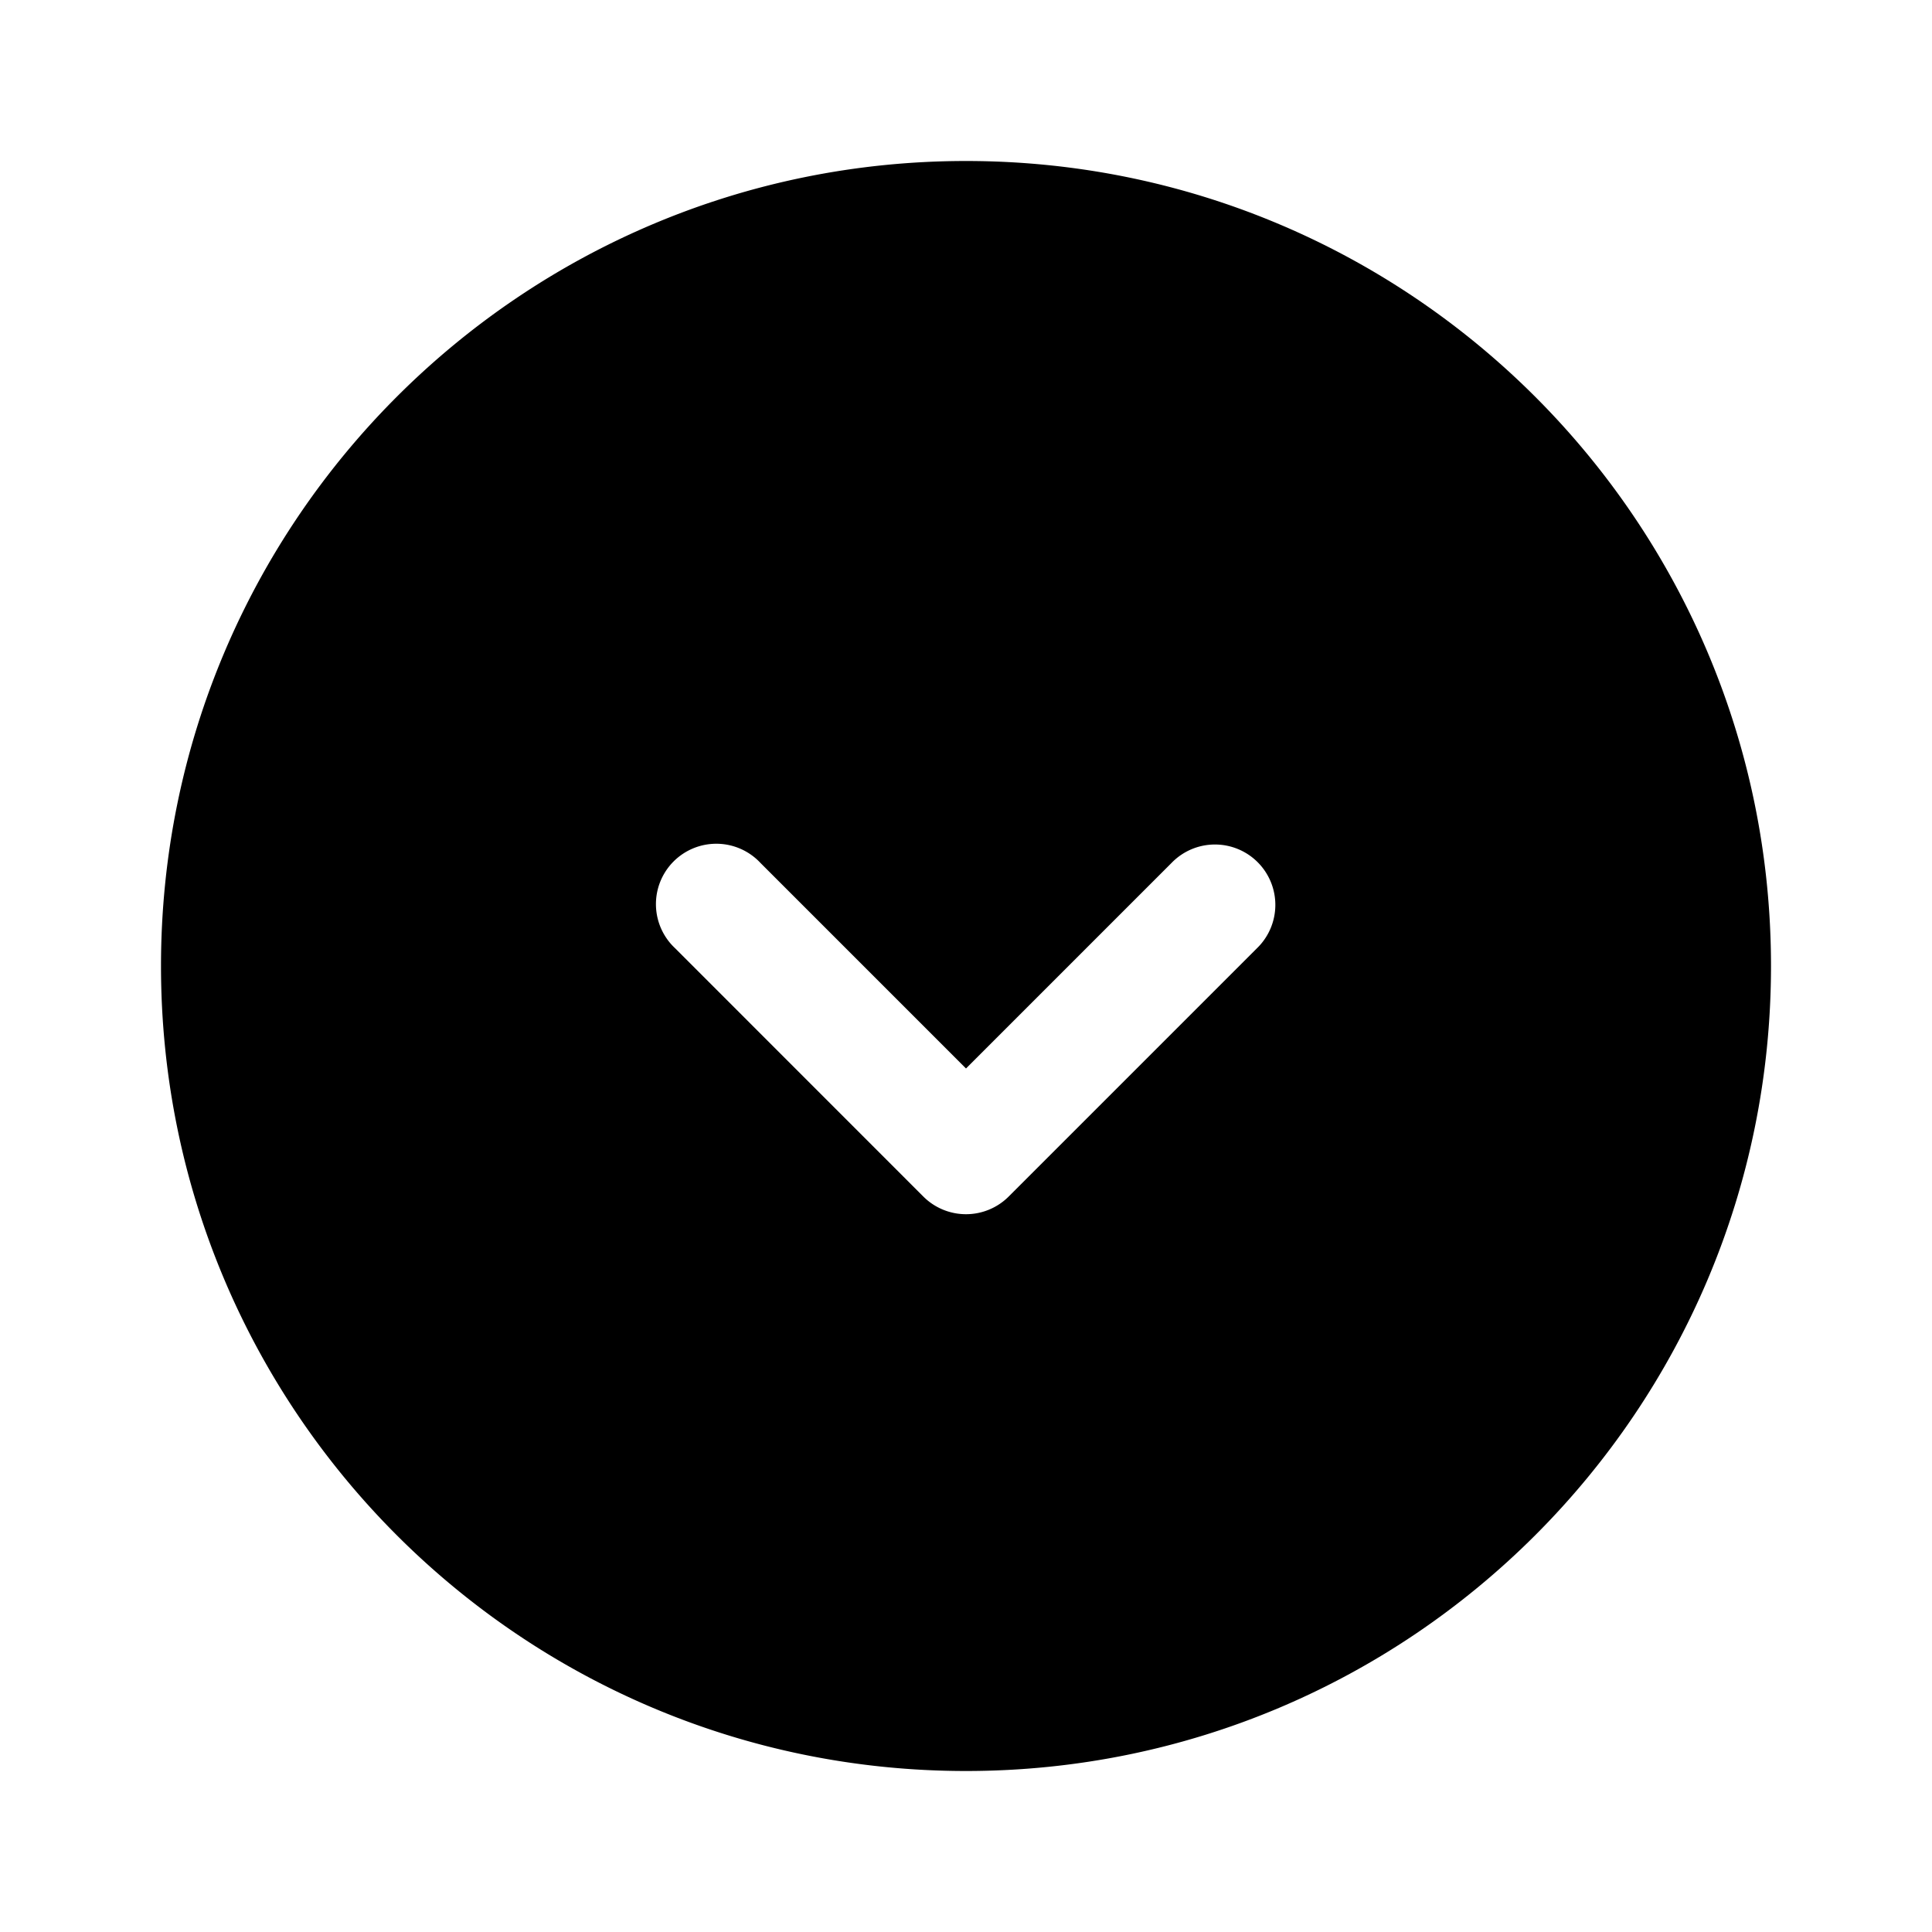 <svg xmlns="http://www.w3.org/2000/svg" width="24" height="24" fill="none" class="persona-icon" viewBox="0 0 24 24"><path fill="currentColor" fill-rule="evenodd" d="M12 2c5.523 0 10 4.477 10 10s-4.477 10-10 10S2 17.523 2 12 6.477 2 12 2m3.614 9.78a.75.75 0 1 0-1.061-1.06L12 13.273 9.447 10.72a.75.75 0 1 0-1.06 1.06l3.083 3.084a.75.75 0 0 0 1.06 0z" clip-rule="evenodd"/></svg>